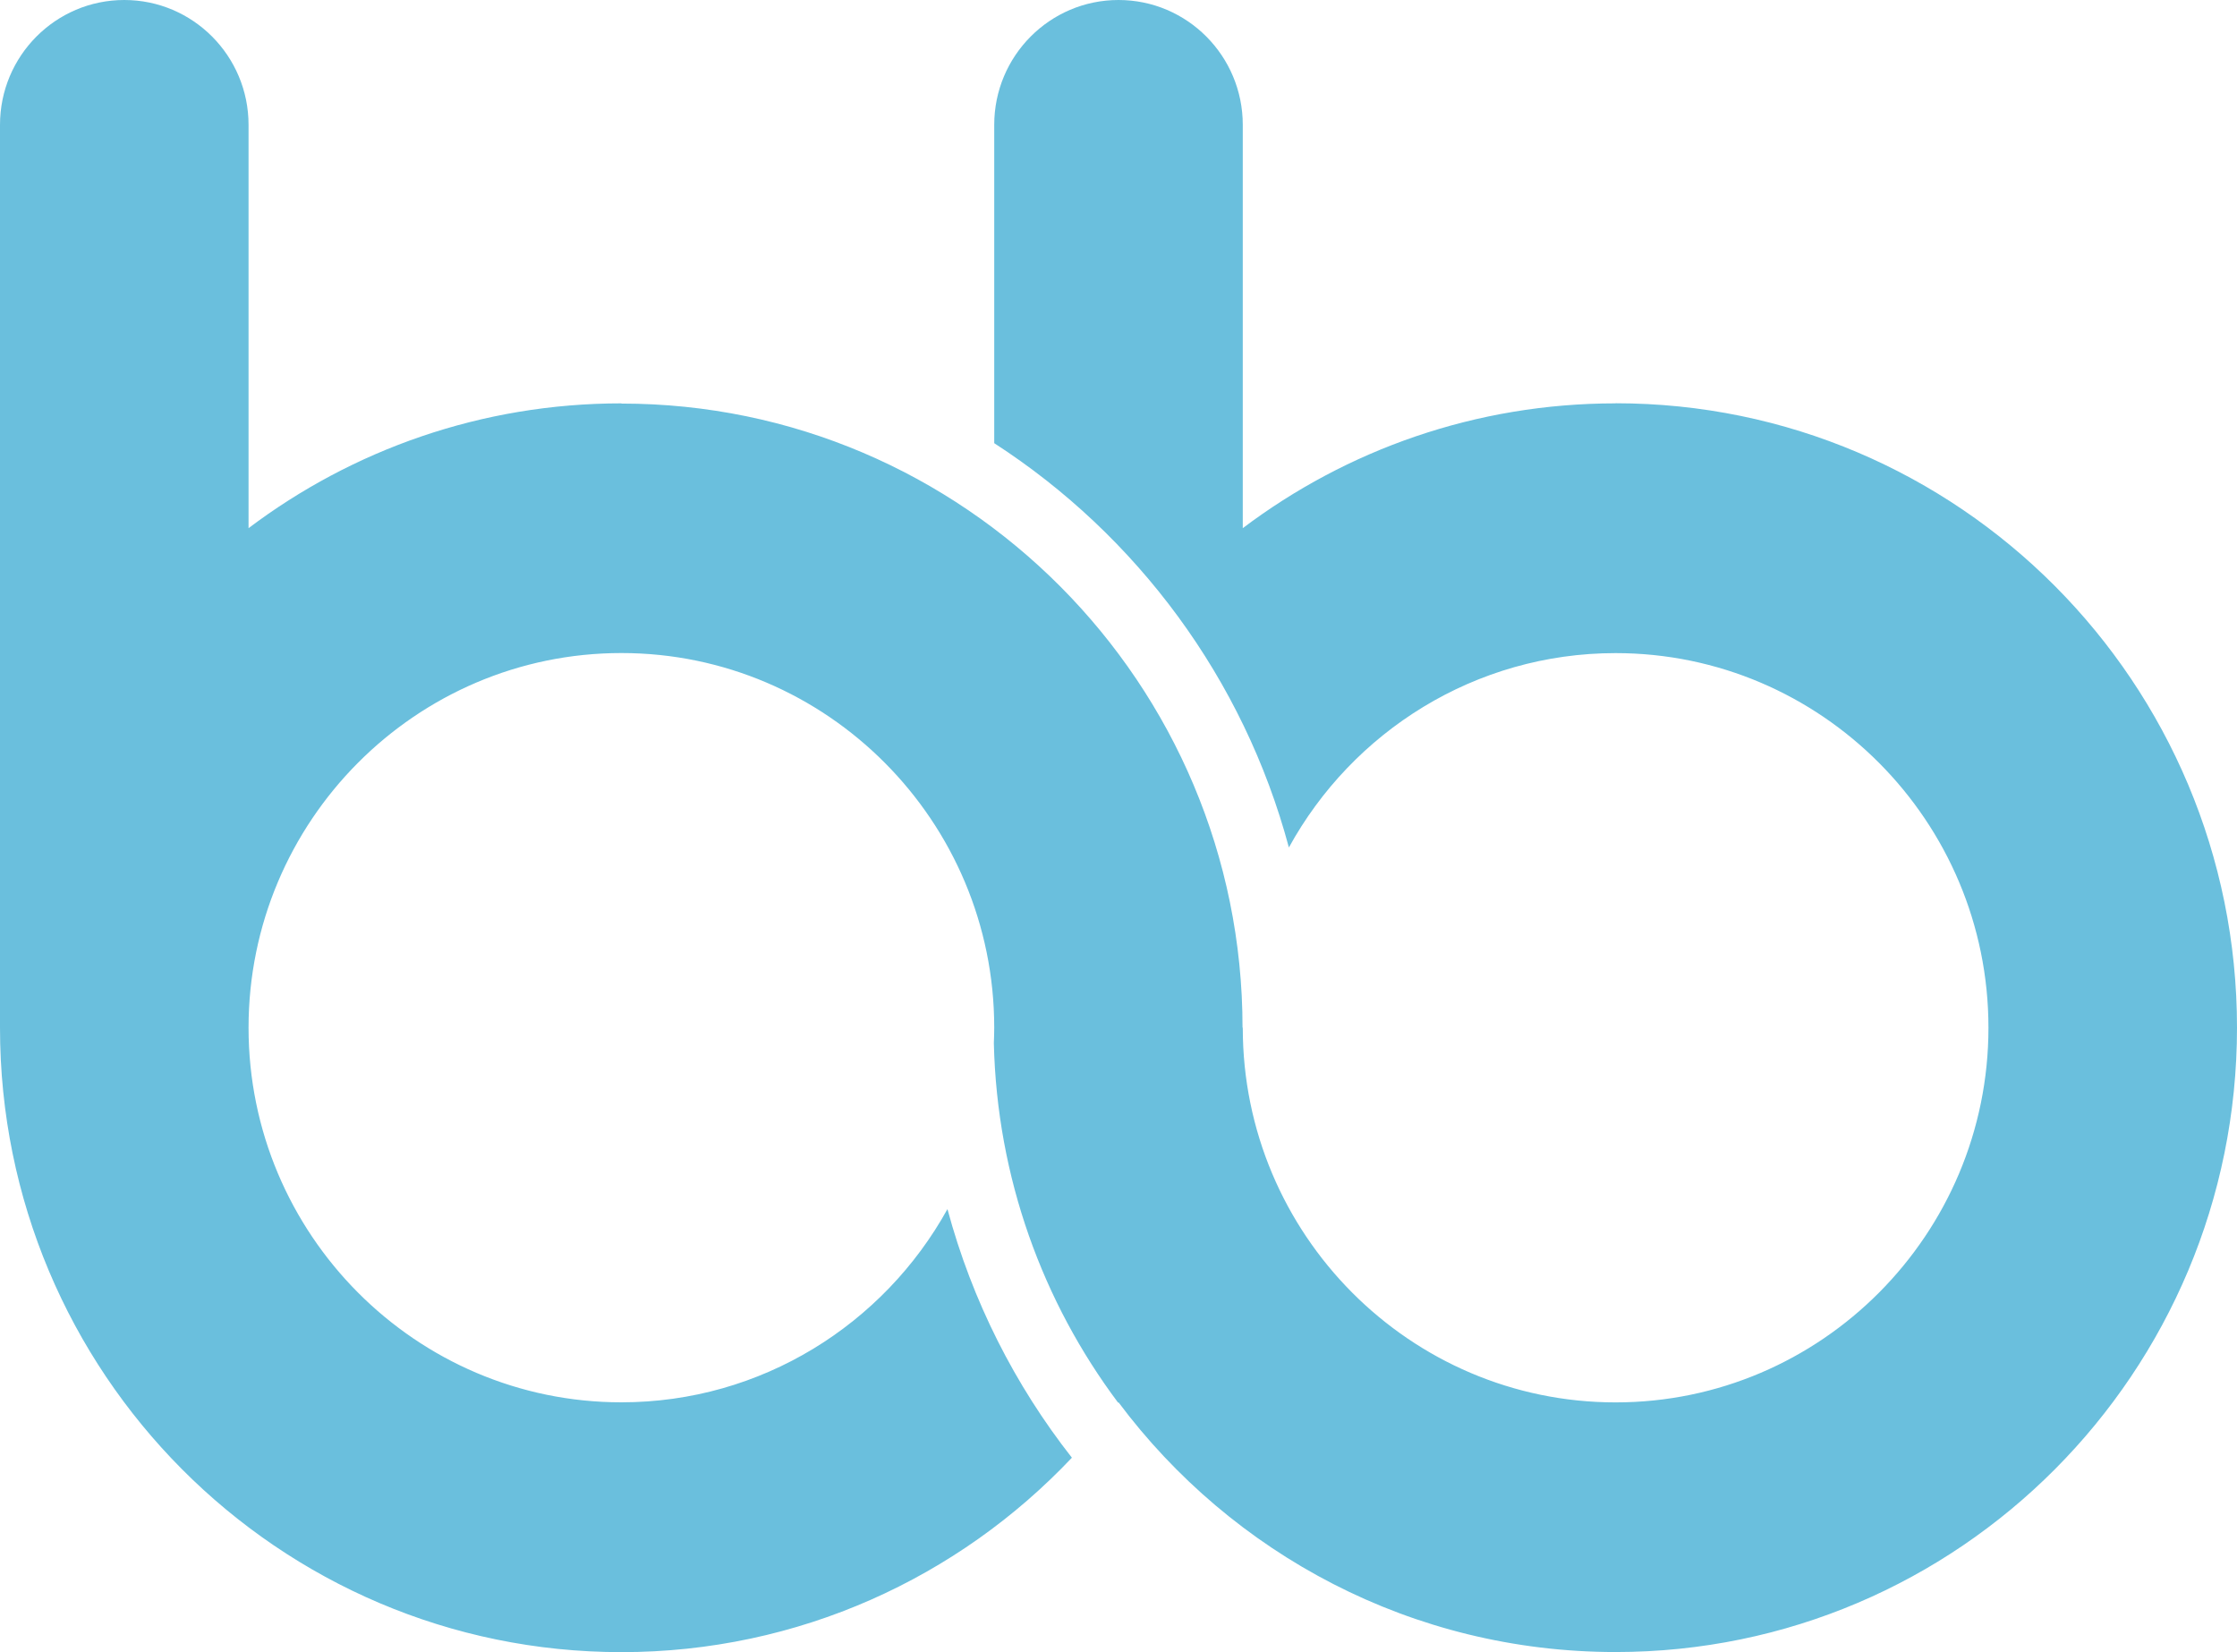 <svg width="65" height="48" viewBox="0 0 65 48" fill="none" xmlns="http://www.w3.org/2000/svg">
<g clip-path="url(#clip0_5250_1391)">
<path d="M46.944 11.719C42.88 11.719 39.129 13.069 36.111 15.345V3.628C36.111 1.625 34.494 0 32.5 0C30.506 0 28.889 1.625 28.889 3.628V12.876C33.034 15.555 36.139 19.722 37.451 24.622C39.297 21.259 42.86 18.975 46.944 18.975C52.918 18.975 57.778 23.857 57.778 29.859C57.778 35.861 52.918 40.744 46.944 40.744C40.971 40.744 36.111 35.861 36.111 29.859H36.104C36.104 19.86 28.008 11.725 18.056 11.725V11.719C13.991 11.719 10.24 13.069 7.222 15.345V3.628C7.222 1.625 5.605 0 3.611 0C1.617 0 0 1.625 0 3.628V29.858C0 39.877 8.083 48 18.056 48C23.209 48 27.857 45.83 31.146 42.351C29.49 40.242 28.246 37.794 27.53 35.128C25.68 38.473 22.127 40.742 18.056 40.742C12.082 40.742 7.222 35.86 7.222 29.858C7.222 23.856 12.082 18.973 18.056 18.973C24.029 18.973 28.889 23.856 28.889 29.858C28.889 30.009 28.884 30.159 28.878 30.308C28.97 34.22 30.3 37.831 32.491 40.755C32.493 40.751 32.497 40.746 32.5 40.742C35.794 45.148 41.038 47.997 46.944 47.997C56.917 47.997 65 39.876 65 29.857C65 19.837 56.917 11.716 46.944 11.716V11.719Z" fill="#6ABFDD"/>
</g>
<defs>
<clipPath id="clip0_5250_1391">
<rect width="65" height="48" fill="white"/>
</clipPath>
</defs>
</svg>

